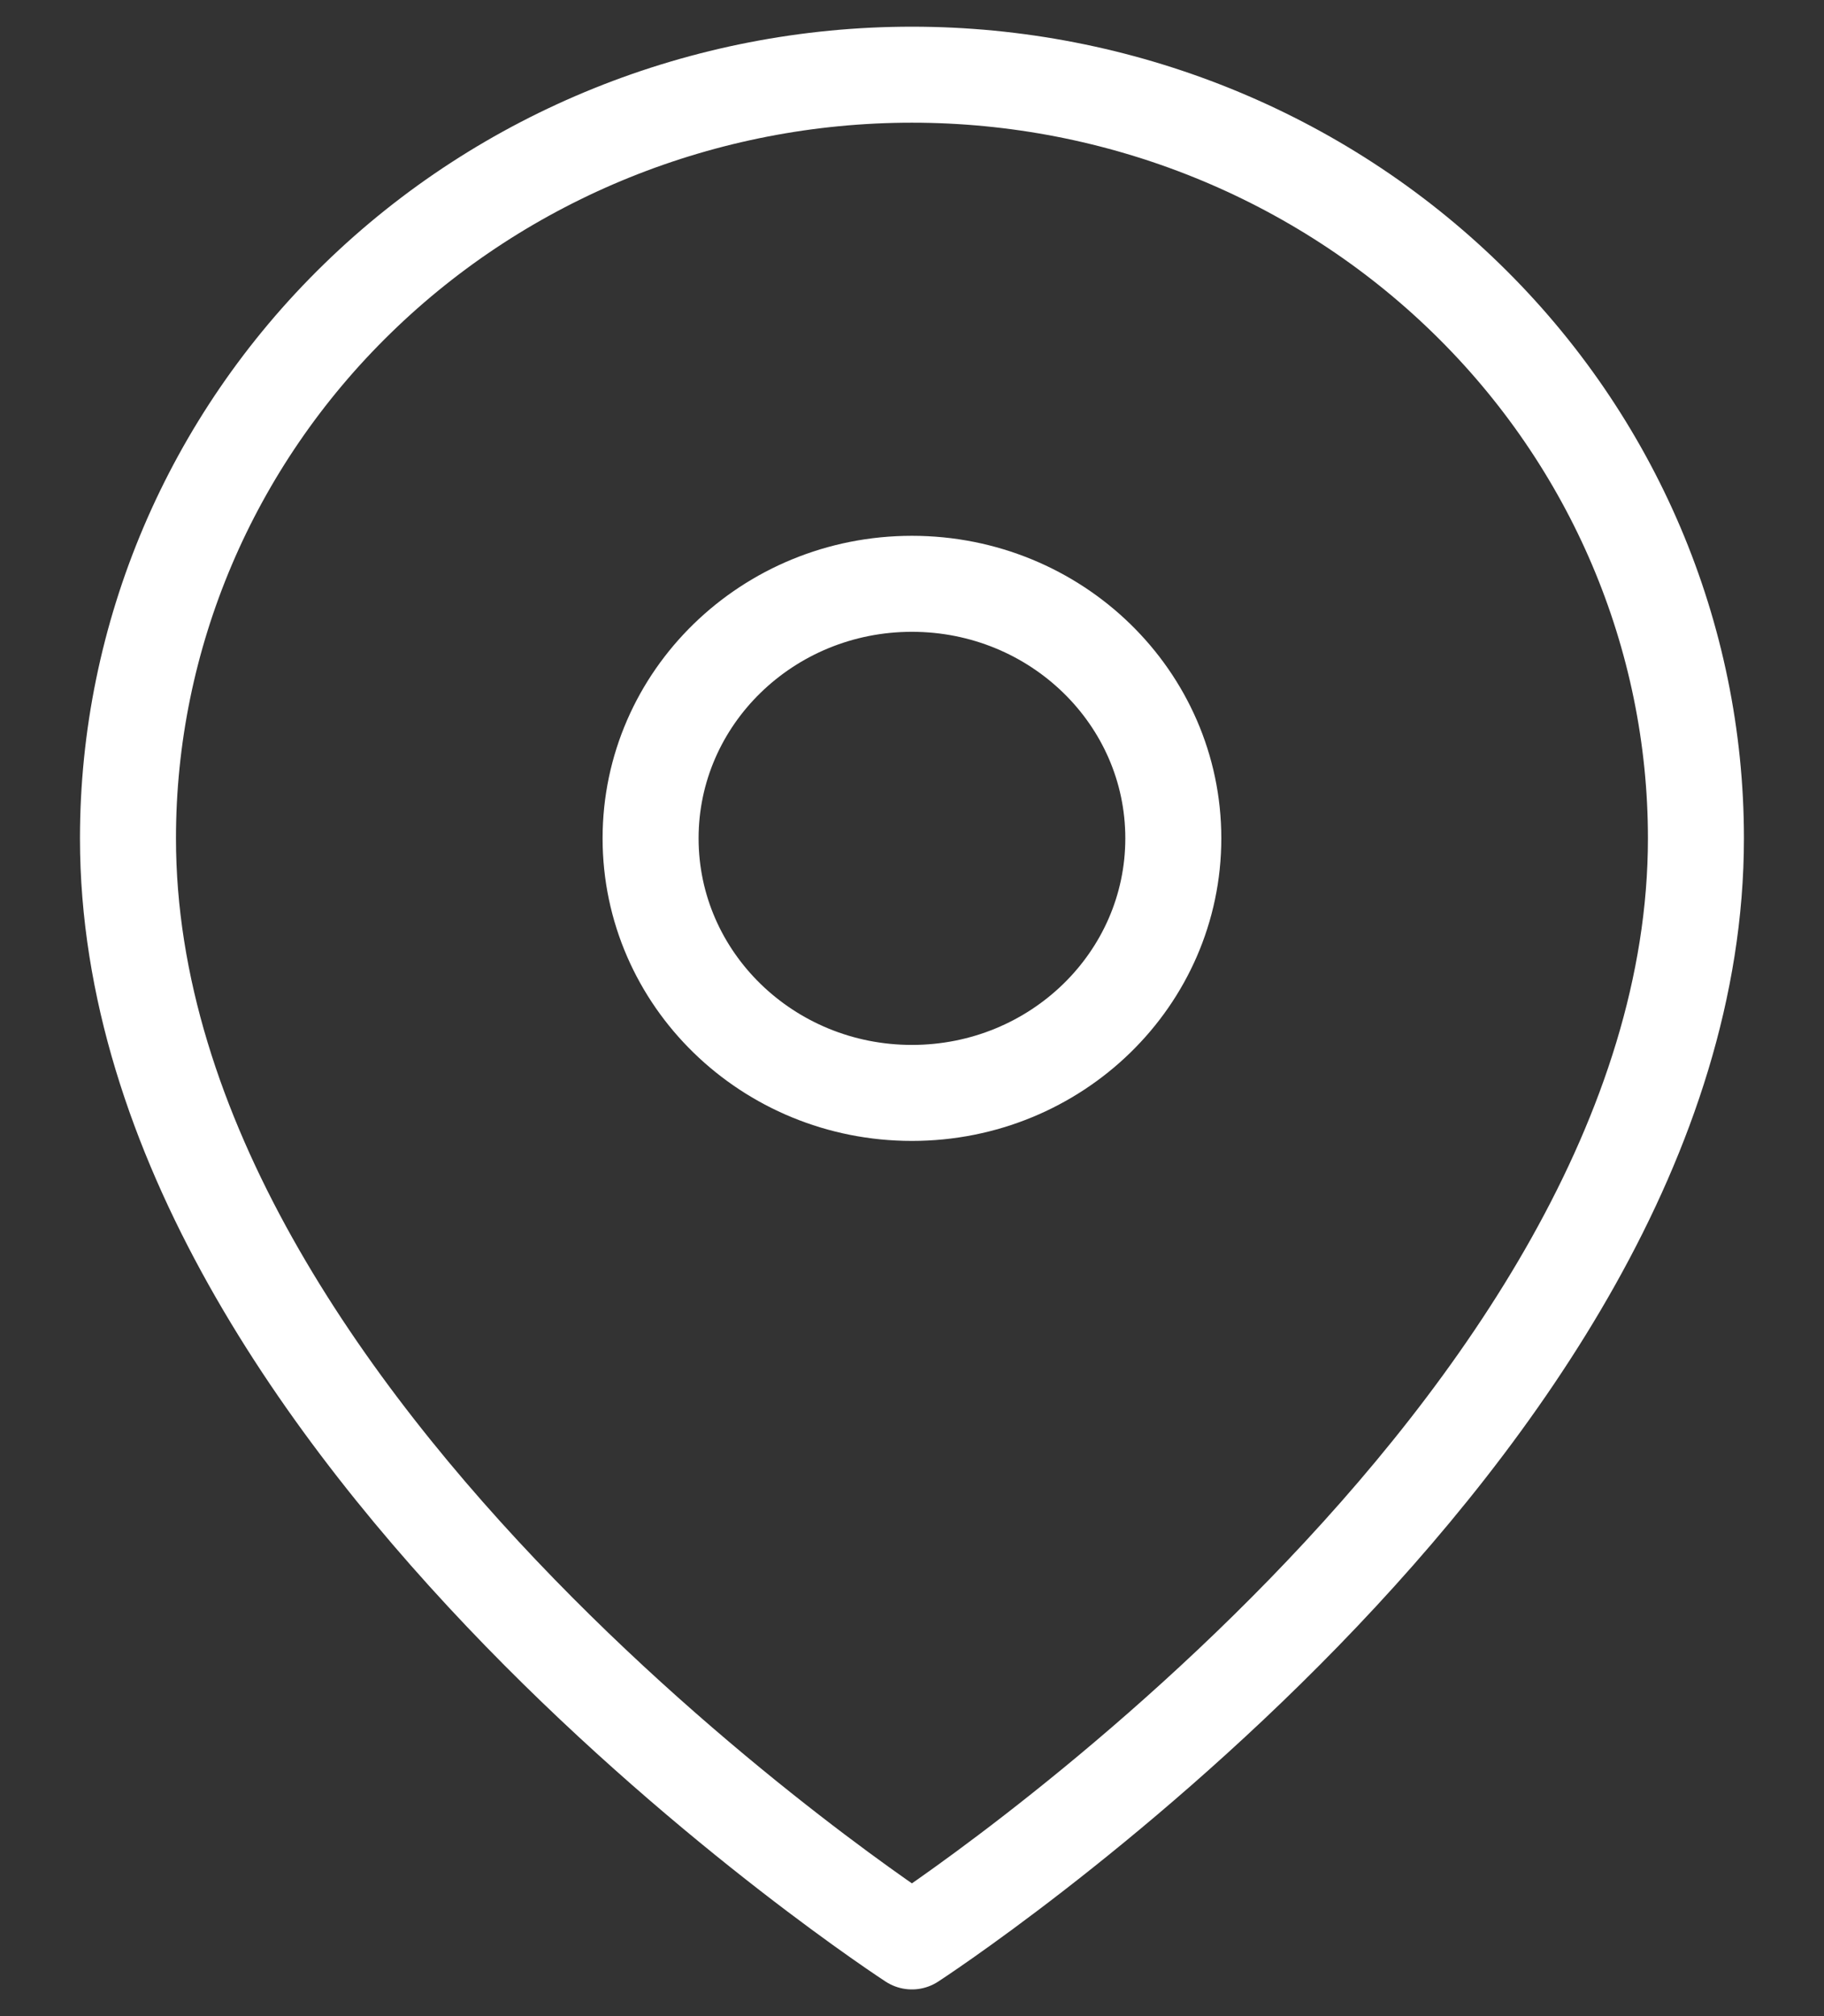<svg width="19" height="21" viewBox="0 0 19 21" fill="none" xmlns="http://www.w3.org/2000/svg">
<rect x="0" y="0" width="19" height="21" fill="#333333" stroke="none"/>
<path d="M1.333 8.732C1.333 14.919 9.499 20.222 9.499 20.222C9.499 20.222 17.666 14.919 17.666 8.732C17.666 6.623 16.806 4.599 15.274 3.108C13.742 1.616 11.665 0.778 9.499 0.778C7.333 0.778 5.256 1.616 3.725 3.108C2.193 4.599 1.333 6.623 1.333 8.732Z" stroke="white" stroke-linecap="round" stroke-linejoin="round"/>
<path d="M9.499 11.384C7.996 11.384 6.777 10.197 6.777 8.732C6.777 7.268 7.996 6.081 9.499 6.081C11.003 6.081 12.222 7.268 12.222 8.732C12.222 10.197 11.003 11.384 9.499 11.384Z" stroke="white" stroke-linecap="round" stroke-linejoin="round"/>
</svg>
